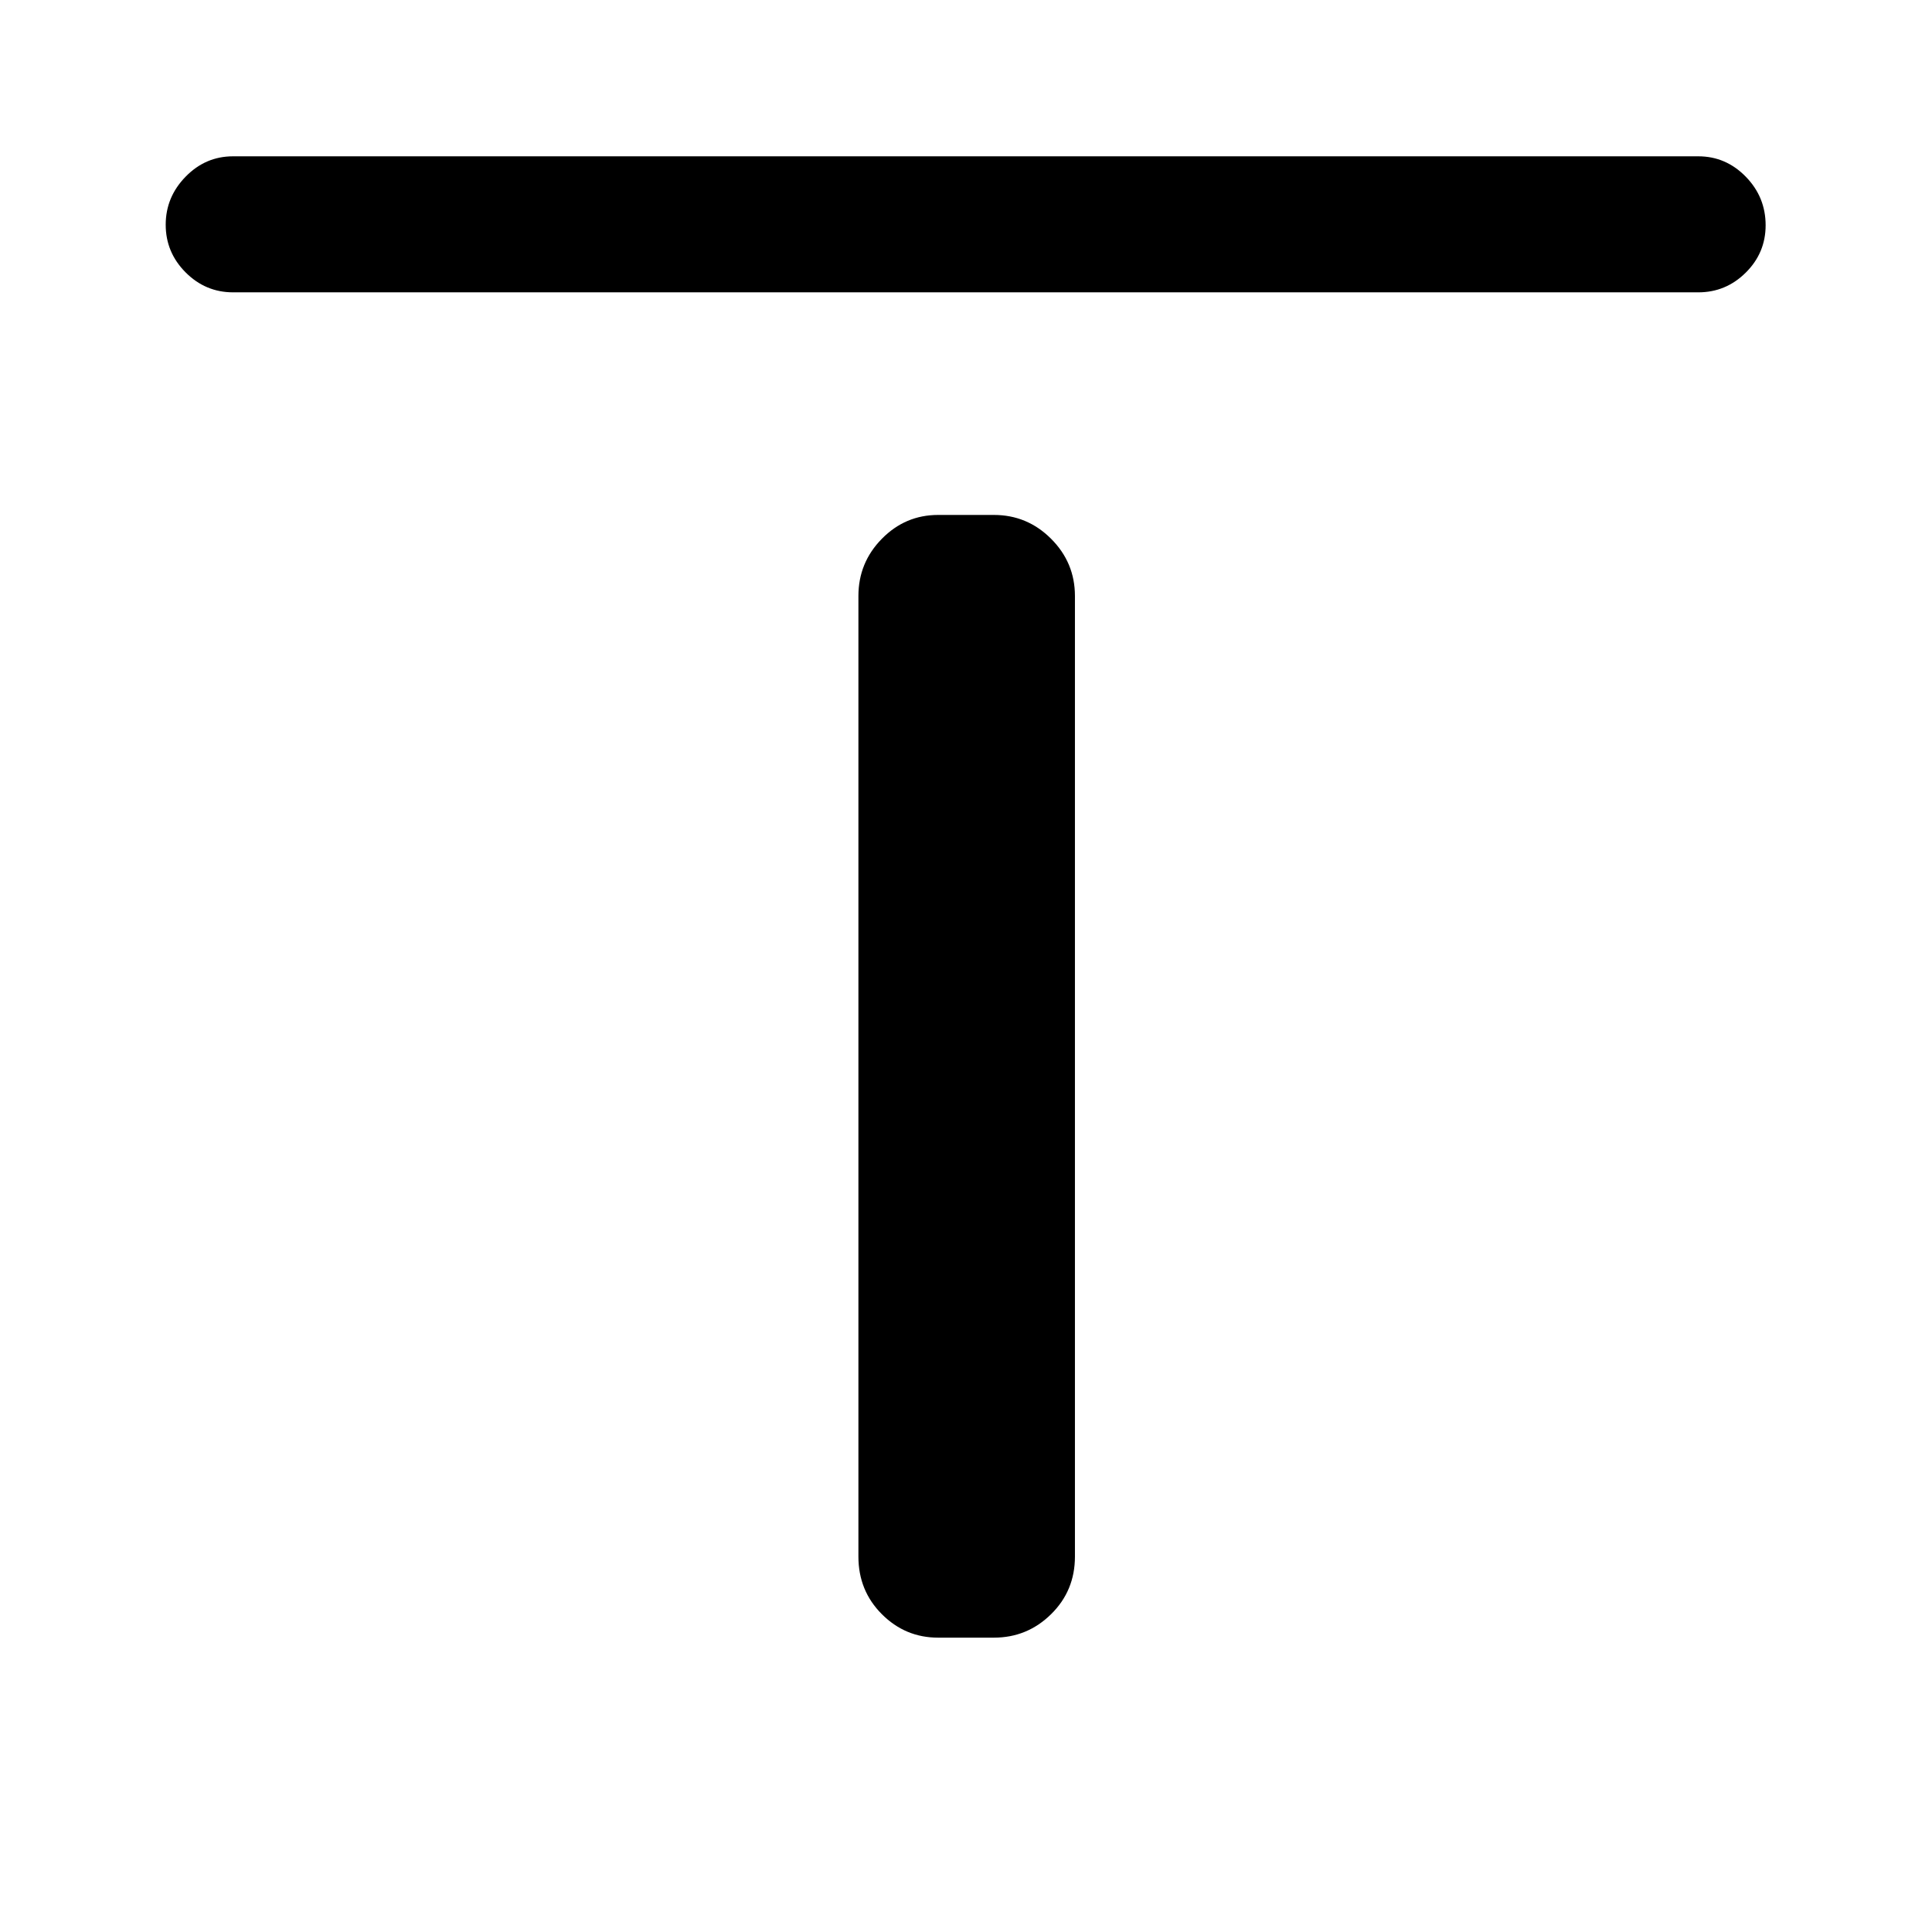 <svg xmlns="http://www.w3.org/2000/svg" height="40" viewBox="0 -960 960 960" width="40"><path d="M115.8-814.74q-13.7 0-23.58-9.92-9.88-9.92-9.88-23.67 0-13.75 9.88-23.87 9.88-10.13 23.58-10.13h728.07q13.7 0 23.58 10.11 9.88 10.11 9.88 24.15 0 13.75-9.88 23.54t-23.58 9.79H115.8Zm350.35 668.48q-16.31 0-27.96-11.66-11.65-11.66-11.65-28.62v-477.3q0-16.6 11.65-28.44 11.65-11.85 27.96-11.85h27.7q16.59 0 28.43 11.85 11.85 11.84 11.85 28.44v477.3q0 16.96-11.85 28.62-11.84 11.66-28.43 11.66h-27.7Z"/></svg>